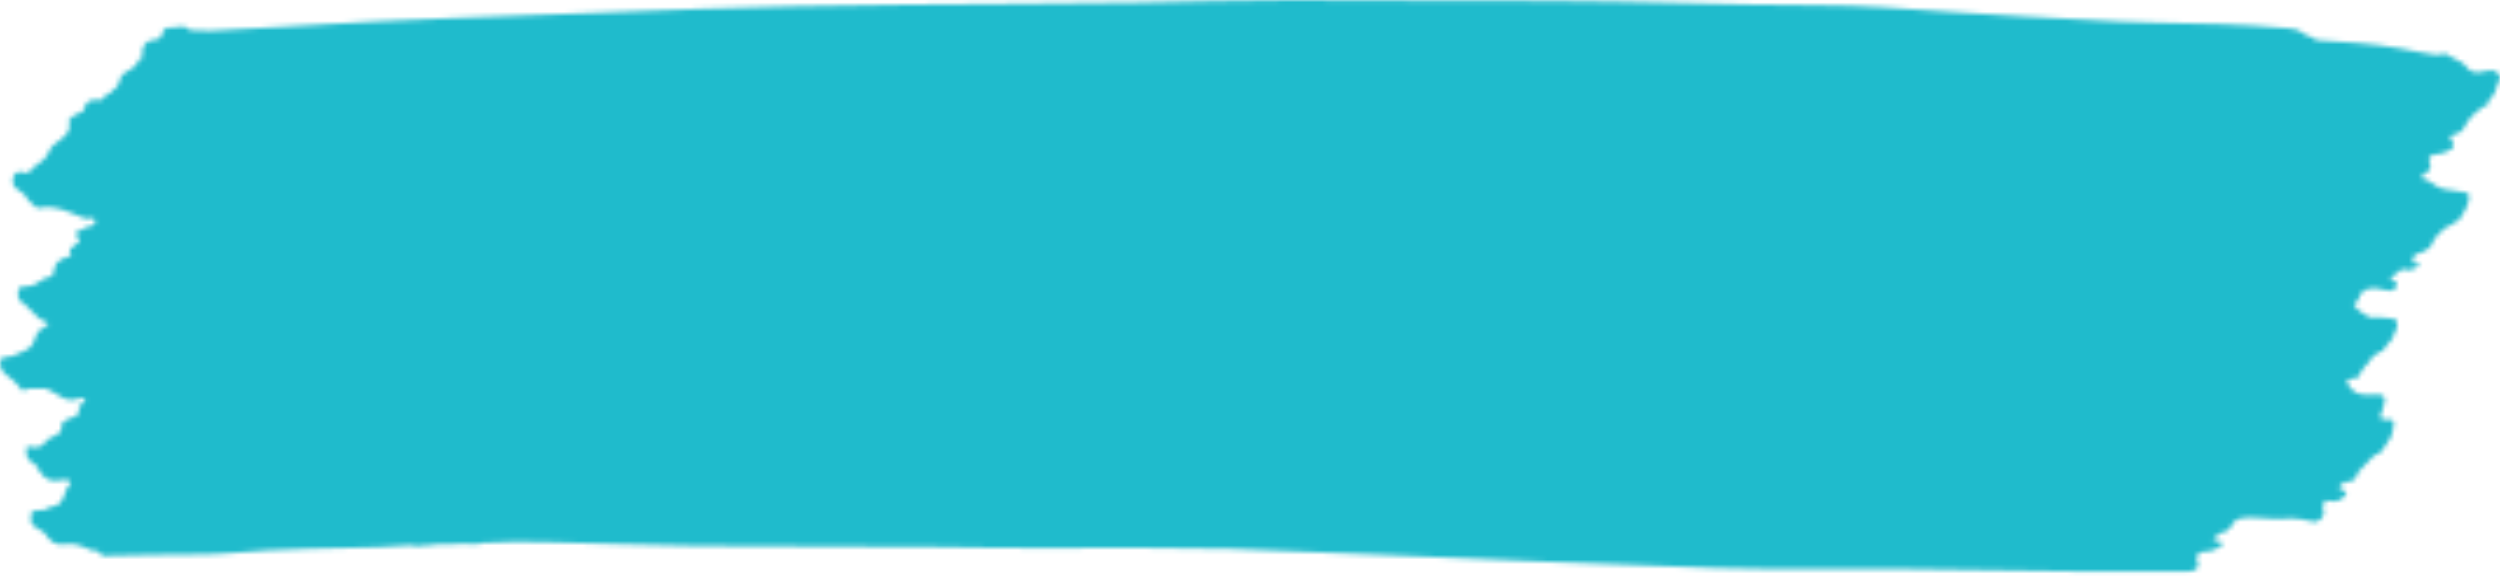 <svg width="534" height="123" viewBox="0 0 534 123" fill="none" xmlns="http://www.w3.org/2000/svg">
<mask id="path-1-inside-1_2352_69" fill="white">
<path d="M0.924 76.319C3.025 76.319 4.218 75.182 5.865 74.614C5.978 74.501 6.149 74.444 6.262 74.33C7.626 73.307 7.285 71.716 8.364 70.636C8.648 70.466 8.875 70.239 9.159 70.068C10.749 69.102 10.749 69.102 8.989 68.364C8.761 68.25 8.477 68.136 8.307 67.966C7.228 66.943 6.149 65.863 5.07 64.784C3.536 64.215 3.934 63.022 3.877 62.113C3.82 61.147 5.183 61.204 5.978 61.147C7.455 61.033 8.307 60.238 9.329 59.556C9.67 59.442 10.011 59.385 10.352 59.272C10.806 58.988 11.488 58.76 11.488 58.192C11.488 56.374 12.567 55.351 14.611 54.84C14.952 54.783 15.35 54.555 15.123 54.215C14.441 53.192 15.463 52.794 16.145 52.282C16.656 51.885 17.338 51.316 16.883 50.919C14.952 49.328 17.451 49.328 18.019 48.759C18.303 48.419 19.098 48.419 19.666 48.248C20.234 48.021 20.518 47.566 20.291 46.998C20.064 46.486 19.553 46.543 19.098 46.657C18.474 46.827 18.019 46.6 17.395 46.373C14.555 45.293 11.828 43.645 8.364 44.441C8.137 44.498 7.739 44.327 7.569 44.157C6.83 43.418 5.865 42.793 5.467 41.827C4.956 41.316 4.445 40.861 3.82 40.52C2.514 39.781 2.627 38.531 2.911 37.622C3.195 36.77 4.331 36.486 5.524 36.94C5.808 37.054 6.092 36.883 6.206 36.599C6.433 36.486 6.603 36.372 6.83 36.315C6.944 36.145 6.944 35.917 7.114 35.804C8.534 34.781 10.068 33.815 10.579 32.167C10.749 31.599 11.261 31.087 11.885 30.633C13.589 29.383 15.407 28.133 14.725 25.916C14.611 25.519 15.123 25.348 15.293 25.121C15.918 24.155 17.849 24.325 18.019 23.189C18.303 21.541 19.439 21.2 21.143 21.37C21.37 21.37 21.541 21.37 21.768 21.314C22.279 20.461 23.244 19.95 24.153 19.439C24.153 19.325 24.153 19.211 24.153 19.098C25.857 18.473 25.232 16.881 26.141 15.972C27.334 14.95 29.322 14.495 29.549 12.79C29.549 12.733 29.833 12.677 30.003 12.677C30.117 12.677 30.174 12.62 30.287 12.62C30.344 12.222 30.401 11.824 30.401 11.483C30.287 9.779 31.139 8.642 33.07 8.472C34.433 8.358 34.661 7.847 34.604 6.994C35.058 6.596 35.172 5.801 36.137 5.915C37.557 6.142 39.148 4.949 40.454 6.369C40.624 6.596 41.363 6.483 41.817 6.483C42.839 6.54 43.862 6.54 44.884 6.596C50.961 6.255 56.982 5.971 63.059 5.574C85.664 4.096 108.269 3.471 130.931 2.619C143.823 2.107 156.716 1.596 169.666 1.369C186.137 1.028 202.608 0.914 219.079 0.8C226.916 0.744 234.698 0.687 242.535 0.573C253.554 0.403 264.516 -0.052 275.534 0.005C293.823 0.175 312.111 0.062 330.4 0.175C349.71 0.232 369.021 1.085 388.332 1.141C397.817 1.141 407.302 1.88 416.787 2.562C426.272 3.244 435.757 3.698 445.242 4.21C450.183 4.494 455.068 4.778 460.009 4.835C469.494 5.005 479.036 5.176 488.464 6.028C489.714 6.142 490.963 6.255 491.929 7.108C492.724 7.79 494.03 7.79 494.768 8.585C500.732 8.983 506.752 9.267 512.659 10.347C515.158 10.801 517.657 11.37 520.213 11.71C521.122 11.824 522.258 11.199 522.769 11.654C523.962 12.677 525.893 12.904 526.802 14.268C527.483 15.347 528.733 15.688 530.209 15.347C530.323 15.29 530.493 15.234 530.607 15.234C531.629 15.006 532.708 14.836 533.447 15.518C534.356 16.313 533.958 17.279 533.333 18.188C533.276 18.586 533.39 19.041 532.936 19.382C533.106 20.518 531.175 20.973 531.573 22.166C529.471 23.302 527.71 24.723 526.688 26.598C526.177 27.621 525.666 28.417 524.303 28.701C523.564 28.871 522.939 29.155 523.621 29.951C524.473 30.974 524.246 31.656 522.826 32.281C522.031 32.622 521.292 32.906 520.384 32.962C519.361 33.019 518.509 33.417 518.907 34.497C519.361 35.69 519.134 36.599 517.714 37.224C517.203 37.452 517.089 38.077 517.544 38.19C519.418 38.531 520.213 40.179 522.088 40.406C523.451 40.577 524.814 40.918 526.177 41.031C527.313 41.145 527.483 41.486 527.37 42.395C527.142 44.214 526.12 45.691 525.098 47.225C524.984 47.225 524.871 47.225 524.757 47.225C523.678 48.305 521.576 48.532 521.065 50.066C520.952 50.123 520.838 50.237 520.668 50.294C520.44 50.521 520.043 50.691 519.986 50.919C519.588 52.51 518.623 53.589 516.635 54.101C515.954 54.271 515.272 54.726 515.329 55.635C515.386 56.601 516.465 56.147 517.089 56.601C515.84 57.112 515.045 58.192 513.454 57.51C513.114 57.397 512.773 57.681 512.546 57.851C511.864 58.363 511.183 58.931 510.444 59.499C511.353 59.897 512.375 60.351 511.864 61.261C511.41 62.17 510.331 62.227 509.252 61.886C507.945 61.488 506.696 61.431 505.389 61.829C505.105 62.454 503.913 62.397 503.969 63.193C504.026 64.045 503.401 64.499 502.72 65.011C503.401 66.261 504.821 67 506.128 67.795C507.718 67.625 509.252 67.966 510.785 68.023C511.751 68.079 512.091 68.591 512.035 69.216C511.978 69.841 512.035 70.523 511.41 70.977C511.523 72.455 509.99 73.25 509.308 74.387C509.308 74.444 509.252 74.444 509.252 74.444C509.138 74.614 509.081 74.785 509.024 74.955C508.968 75.069 508.513 75.126 508.229 75.182C507.945 75.751 506.98 75.637 506.696 76.319C506.014 77.739 504.31 78.649 503.969 80.24C503.856 80.694 503.118 80.808 502.436 80.865C501.016 80.978 501.13 81.603 501.698 82.399C502.663 83.763 503.742 84.501 506.071 84.331C509.536 84.047 509.876 84.615 508.968 87.286C508.854 87.57 508.797 87.854 508.684 88.138C508.002 89.275 508.57 89.729 509.933 89.615C511.239 89.502 511.41 90.013 511.296 90.809C511.126 92.059 510.899 93.423 509.99 94.445C509.081 95.468 508.911 97.003 507.036 97.344C505.901 98.537 504.708 99.787 503.572 100.98C503.401 101.946 503.004 102.742 501.584 102.912C500.505 102.799 500.164 103.48 499.653 103.992C499.71 104.219 499.71 104.503 500.051 104.617C500.562 104.731 501.13 104.674 501.13 105.356C501.13 105.981 500.562 106.151 500.107 106.549C498.971 107.458 497.835 106.947 496.7 106.89C496.188 107.515 495.961 108.083 496.245 108.935C496.756 110.356 495.28 111.833 493.86 111.379C492.326 110.867 490.793 110.867 489.259 110.697C486.817 111.038 484.375 110.697 481.932 110.583C479.49 110.47 477.275 110.356 476.423 112.743C476.31 112.856 476.196 112.97 476.082 113.027C475.628 113.822 474.265 113.538 473.754 114.22C473.356 114.731 471.595 115.527 474.095 115.641C474.606 115.641 474.663 116.095 474.719 116.436C473.64 117.061 472.731 117.8 471.198 117.8C469.494 117.743 468.756 118.709 469.38 120.016C469.948 121.153 469.04 122.062 467.393 122.062C459.839 122.062 452.228 122.119 444.674 122.062C432.179 121.948 419.627 121.664 407.132 121.55C393.557 121.437 379.926 121.721 366.352 121.323C341.872 120.584 317.393 119.391 292.971 118.425C282.861 118.027 272.751 117.629 262.698 117.232C249.237 117.061 235.777 116.834 222.316 117.061C215.103 117.175 207.89 116.834 200.677 116.834C183.354 116.72 166.088 116.777 148.765 116.607C138.2 116.493 127.636 116.038 117.015 115.811C112.301 115.697 107.53 115.641 102.816 115.982C102.532 116.209 102.192 116.266 101.794 116.209C99.806 115.982 97.875 116.266 95.944 116.266C94.24 116.323 92.536 116.209 90.832 116.55C90.605 116.55 90.378 116.55 90.151 116.55C89.128 116.948 88.163 116.379 87.141 116.493C83.108 116.891 79.019 116.891 74.986 117.004C68.966 117.175 62.888 117.232 56.868 117.573C51.927 117.857 46.985 118.482 42.044 118.425C35.74 118.368 29.492 118.652 23.188 118.709C22.506 118.709 21.541 118.936 21.257 118.027H21.313C21.2 117.914 21.086 117.857 20.973 117.743C20.462 117.686 19.95 117.573 19.439 117.516C17.678 116.663 15.861 115.925 13.759 116.266C11.431 116.607 10.579 115.3 9.613 113.993C9.5 113.879 9.386 113.765 9.273 113.652C8.648 113.254 8.08 112.856 7.455 112.515C6.206 111.833 6.774 110.754 6.66 109.845C6.546 108.992 7.739 109.106 8.421 108.992C9.102 108.879 9.841 108.992 10.409 108.481C10.749 108.367 10.976 108.026 11.488 108.197C11.999 107.913 12.51 107.685 13.021 107.401C12.964 107.401 12.964 107.401 12.908 107.401C13.987 106.094 13.816 104.39 15.123 103.196C14.782 102.117 13.589 102.458 12.964 102.571C10.92 103.026 9.613 102.344 8.648 100.923C8.534 100.81 8.421 100.696 8.307 100.582C8.307 100.412 8.25 100.242 8.25 100.071C7.909 99.73 7.682 99.275 7.285 99.048C5.467 98.139 5.41 96.775 5.808 95.298C7.398 95.752 8.875 95.752 9.727 94.389C10.465 93.195 12.567 93.252 13.078 91.888C13.135 91.775 13.135 91.661 13.135 91.604C12.794 90.525 13.703 89.843 14.611 89.502C15.975 88.934 17.508 88.65 16.77 86.945C16.713 86.831 17.167 86.547 17.395 86.32C17.735 86.036 18.53 85.865 18.076 85.297C17.678 84.842 17.054 85.013 16.599 85.183C14.214 86.093 12.737 84.445 11.147 83.649C10.409 83.308 9.841 82.853 8.989 82.967C7.739 83.138 6.433 82.74 5.24 83.308C4.899 83.479 4.558 83.365 4.388 83.024C3.536 81.66 2.116 80.694 0.867 79.671C-0.212 78.705 -0.383 76.319 0.924 76.319ZM494.712 8.926C494.712 8.926 494.768 8.926 494.768 8.983C494.768 8.983 494.768 8.983 494.825 8.983C494.825 8.926 494.825 8.926 494.825 8.869C494.768 8.869 494.768 8.869 494.712 8.926ZM19.269 22.337C19.326 22.28 19.326 22.28 19.382 22.223C19.326 22.223 19.326 22.28 19.269 22.337Z"/>
</mask>
<path d="M0.924 76.319C3.025 76.319 4.218 75.182 5.865 74.614C5.978 74.501 6.149 74.444 6.262 74.33C7.626 73.307 7.285 71.716 8.364 70.636C8.648 70.466 8.875 70.239 9.159 70.068C10.749 69.102 10.749 69.102 8.989 68.364C8.761 68.25 8.477 68.136 8.307 67.966C7.228 66.943 6.149 65.863 5.07 64.784C3.536 64.215 3.934 63.022 3.877 62.113C3.82 61.147 5.183 61.204 5.978 61.147C7.455 61.033 8.307 60.238 9.329 59.556C9.67 59.442 10.011 59.385 10.352 59.272C10.806 58.988 11.488 58.76 11.488 58.192C11.488 56.374 12.567 55.351 14.611 54.84C14.952 54.783 15.35 54.555 15.123 54.215C14.441 53.192 15.463 52.794 16.145 52.282C16.656 51.885 17.338 51.316 16.883 50.919C14.952 49.328 17.451 49.328 18.019 48.759C18.303 48.419 19.098 48.419 19.666 48.248C20.234 48.021 20.518 47.566 20.291 46.998C20.064 46.486 19.553 46.543 19.098 46.657C18.474 46.827 18.019 46.6 17.395 46.373C14.555 45.293 11.828 43.645 8.364 44.441C8.137 44.498 7.739 44.327 7.569 44.157C6.83 43.418 5.865 42.793 5.467 41.827C4.956 41.316 4.445 40.861 3.82 40.52C2.514 39.781 2.627 38.531 2.911 37.622C3.195 36.77 4.331 36.486 5.524 36.94C5.808 37.054 6.092 36.883 6.206 36.599C6.433 36.486 6.603 36.372 6.83 36.315C6.944 36.145 6.944 35.917 7.114 35.804C8.534 34.781 10.068 33.815 10.579 32.167C10.749 31.599 11.261 31.087 11.885 30.633C13.589 29.383 15.407 28.133 14.725 25.916C14.611 25.519 15.123 25.348 15.293 25.121C15.918 24.155 17.849 24.325 18.019 23.189C18.303 21.541 19.439 21.2 21.143 21.37C21.37 21.37 21.541 21.37 21.768 21.314C22.279 20.461 23.244 19.95 24.153 19.439C24.153 19.325 24.153 19.211 24.153 19.098C25.857 18.473 25.232 16.881 26.141 15.972C27.334 14.95 29.322 14.495 29.549 12.79C29.549 12.733 29.833 12.677 30.003 12.677C30.117 12.677 30.174 12.62 30.287 12.62C30.344 12.222 30.401 11.824 30.401 11.483C30.287 9.779 31.139 8.642 33.07 8.472C34.433 8.358 34.661 7.847 34.604 6.994C35.058 6.596 35.172 5.801 36.137 5.915C37.557 6.142 39.148 4.949 40.454 6.369C40.624 6.596 41.363 6.483 41.817 6.483C42.839 6.54 43.862 6.54 44.884 6.596C50.961 6.255 56.982 5.971 63.059 5.574C85.664 4.096 108.269 3.471 130.931 2.619C143.823 2.107 156.716 1.596 169.666 1.369C186.137 1.028 202.608 0.914 219.079 0.8C226.916 0.744 234.698 0.687 242.535 0.573C253.554 0.403 264.516 -0.052 275.534 0.005C293.823 0.175 312.111 0.062 330.4 0.175C349.71 0.232 369.021 1.085 388.332 1.141C397.817 1.141 407.302 1.88 416.787 2.562C426.272 3.244 435.757 3.698 445.242 4.21C450.183 4.494 455.068 4.778 460.009 4.835C469.494 5.005 479.036 5.176 488.464 6.028C489.714 6.142 490.963 6.255 491.929 7.108C492.724 7.79 494.03 7.79 494.768 8.585C500.732 8.983 506.752 9.267 512.659 10.347C515.158 10.801 517.657 11.37 520.213 11.71C521.122 11.824 522.258 11.199 522.769 11.654C523.962 12.677 525.893 12.904 526.802 14.268C527.483 15.347 528.733 15.688 530.209 15.347C530.323 15.29 530.493 15.234 530.607 15.234C531.629 15.006 532.708 14.836 533.447 15.518C534.356 16.313 533.958 17.279 533.333 18.188C533.276 18.586 533.39 19.041 532.936 19.382C533.106 20.518 531.175 20.973 531.573 22.166C529.471 23.302 527.71 24.723 526.688 26.598C526.177 27.621 525.666 28.417 524.303 28.701C523.564 28.871 522.939 29.155 523.621 29.951C524.473 30.974 524.246 31.656 522.826 32.281C522.031 32.622 521.292 32.906 520.384 32.962C519.361 33.019 518.509 33.417 518.907 34.497C519.361 35.69 519.134 36.599 517.714 37.224C517.203 37.452 517.089 38.077 517.544 38.19C519.418 38.531 520.213 40.179 522.088 40.406C523.451 40.577 524.814 40.918 526.177 41.031C527.313 41.145 527.483 41.486 527.37 42.395C527.142 44.214 526.12 45.691 525.098 47.225C524.984 47.225 524.871 47.225 524.757 47.225C523.678 48.305 521.576 48.532 521.065 50.066C520.952 50.123 520.838 50.237 520.668 50.294C520.44 50.521 520.043 50.691 519.986 50.919C519.588 52.51 518.623 53.589 516.635 54.101C515.954 54.271 515.272 54.726 515.329 55.635C515.386 56.601 516.465 56.147 517.089 56.601C515.84 57.112 515.045 58.192 513.454 57.51C513.114 57.397 512.773 57.681 512.546 57.851C511.864 58.363 511.183 58.931 510.444 59.499C511.353 59.897 512.375 60.351 511.864 61.261C511.41 62.17 510.331 62.227 509.252 61.886C507.945 61.488 506.696 61.431 505.389 61.829C505.105 62.454 503.913 62.397 503.969 63.193C504.026 64.045 503.401 64.499 502.72 65.011C503.401 66.261 504.821 67 506.128 67.795C507.718 67.625 509.252 67.966 510.785 68.023C511.751 68.079 512.091 68.591 512.035 69.216C511.978 69.841 512.035 70.523 511.41 70.977C511.523 72.455 509.99 73.25 509.308 74.387C509.308 74.444 509.252 74.444 509.252 74.444C509.138 74.614 509.081 74.785 509.024 74.955C508.968 75.069 508.513 75.126 508.229 75.182C507.945 75.751 506.98 75.637 506.696 76.319C506.014 77.739 504.31 78.649 503.969 80.24C503.856 80.694 503.118 80.808 502.436 80.865C501.016 80.978 501.13 81.603 501.698 82.399C502.663 83.763 503.742 84.501 506.071 84.331C509.536 84.047 509.876 84.615 508.968 87.286C508.854 87.57 508.797 87.854 508.684 88.138C508.002 89.275 508.57 89.729 509.933 89.615C511.239 89.502 511.41 90.013 511.296 90.809C511.126 92.059 510.899 93.423 509.99 94.445C509.081 95.468 508.911 97.003 507.036 97.344C505.901 98.537 504.708 99.787 503.572 100.98C503.401 101.946 503.004 102.742 501.584 102.912C500.505 102.799 500.164 103.48 499.653 103.992C499.71 104.219 499.71 104.503 500.051 104.617C500.562 104.731 501.13 104.674 501.13 105.356C501.13 105.981 500.562 106.151 500.107 106.549C498.971 107.458 497.835 106.947 496.7 106.89C496.188 107.515 495.961 108.083 496.245 108.935C496.756 110.356 495.28 111.833 493.86 111.379C492.326 110.867 490.793 110.867 489.259 110.697C486.817 111.038 484.375 110.697 481.932 110.583C479.49 110.47 477.275 110.356 476.423 112.743C476.31 112.856 476.196 112.97 476.082 113.027C475.628 113.822 474.265 113.538 473.754 114.22C473.356 114.731 471.595 115.527 474.095 115.641C474.606 115.641 474.663 116.095 474.719 116.436C473.64 117.061 472.731 117.8 471.198 117.8C469.494 117.743 468.756 118.709 469.38 120.016C469.948 121.153 469.04 122.062 467.393 122.062C459.839 122.062 452.228 122.119 444.674 122.062C432.179 121.948 419.627 121.664 407.132 121.55C393.557 121.437 379.926 121.721 366.352 121.323C341.872 120.584 317.393 119.391 292.971 118.425C282.861 118.027 272.751 117.629 262.698 117.232C249.237 117.061 235.777 116.834 222.316 117.061C215.103 117.175 207.89 116.834 200.677 116.834C183.354 116.72 166.088 116.777 148.765 116.607C138.2 116.493 127.636 116.038 117.015 115.811C112.301 115.697 107.53 115.641 102.816 115.982C102.532 116.209 102.192 116.266 101.794 116.209C99.806 115.982 97.875 116.266 95.944 116.266C94.24 116.323 92.536 116.209 90.832 116.55C90.605 116.55 90.378 116.55 90.151 116.55C89.128 116.948 88.163 116.379 87.141 116.493C83.108 116.891 79.019 116.891 74.986 117.004C68.966 117.175 62.888 117.232 56.868 117.573C51.927 117.857 46.985 118.482 42.044 118.425C35.74 118.368 29.492 118.652 23.188 118.709C22.506 118.709 21.541 118.936 21.257 118.027H21.313C21.2 117.914 21.086 117.857 20.973 117.743C20.462 117.686 19.95 117.573 19.439 117.516C17.678 116.663 15.861 115.925 13.759 116.266C11.431 116.607 10.579 115.3 9.613 113.993C9.5 113.879 9.386 113.765 9.273 113.652C8.648 113.254 8.08 112.856 7.455 112.515C6.206 111.833 6.774 110.754 6.66 109.845C6.546 108.992 7.739 109.106 8.421 108.992C9.102 108.879 9.841 108.992 10.409 108.481C10.749 108.367 10.976 108.026 11.488 108.197C11.999 107.913 12.51 107.685 13.021 107.401C12.964 107.401 12.964 107.401 12.908 107.401C13.987 106.094 13.816 104.39 15.123 103.196C14.782 102.117 13.589 102.458 12.964 102.571C10.92 103.026 9.613 102.344 8.648 100.923C8.534 100.81 8.421 100.696 8.307 100.582C8.307 100.412 8.25 100.242 8.25 100.071C7.909 99.73 7.682 99.275 7.285 99.048C5.467 98.139 5.41 96.775 5.808 95.298C7.398 95.752 8.875 95.752 9.727 94.389C10.465 93.195 12.567 93.252 13.078 91.888C13.135 91.775 13.135 91.661 13.135 91.604C12.794 90.525 13.703 89.843 14.611 89.502C15.975 88.934 17.508 88.65 16.77 86.945C16.713 86.831 17.167 86.547 17.395 86.32C17.735 86.036 18.53 85.865 18.076 85.297C17.678 84.842 17.054 85.013 16.599 85.183C14.214 86.093 12.737 84.445 11.147 83.649C10.409 83.308 9.841 82.853 8.989 82.967C7.739 83.138 6.433 82.74 5.24 83.308C4.899 83.479 4.558 83.365 4.388 83.024C3.536 81.66 2.116 80.694 0.867 79.671C-0.212 78.705 -0.383 76.319 0.924 76.319ZM494.712 8.926C494.712 8.926 494.768 8.926 494.768 8.983C494.768 8.983 494.768 8.983 494.825 8.983C494.825 8.926 494.825 8.926 494.825 8.869C494.768 8.869 494.768 8.869 494.712 8.926ZM19.269 22.337C19.326 22.28 19.326 22.28 19.382 22.223C19.326 22.223 19.326 22.28 19.269 22.337Z" fill="#1fbbcc" stroke="#1fbbcc" stroke-width="3" mask="url(#path-1-inside-1_2352_69)"/>
</svg>
